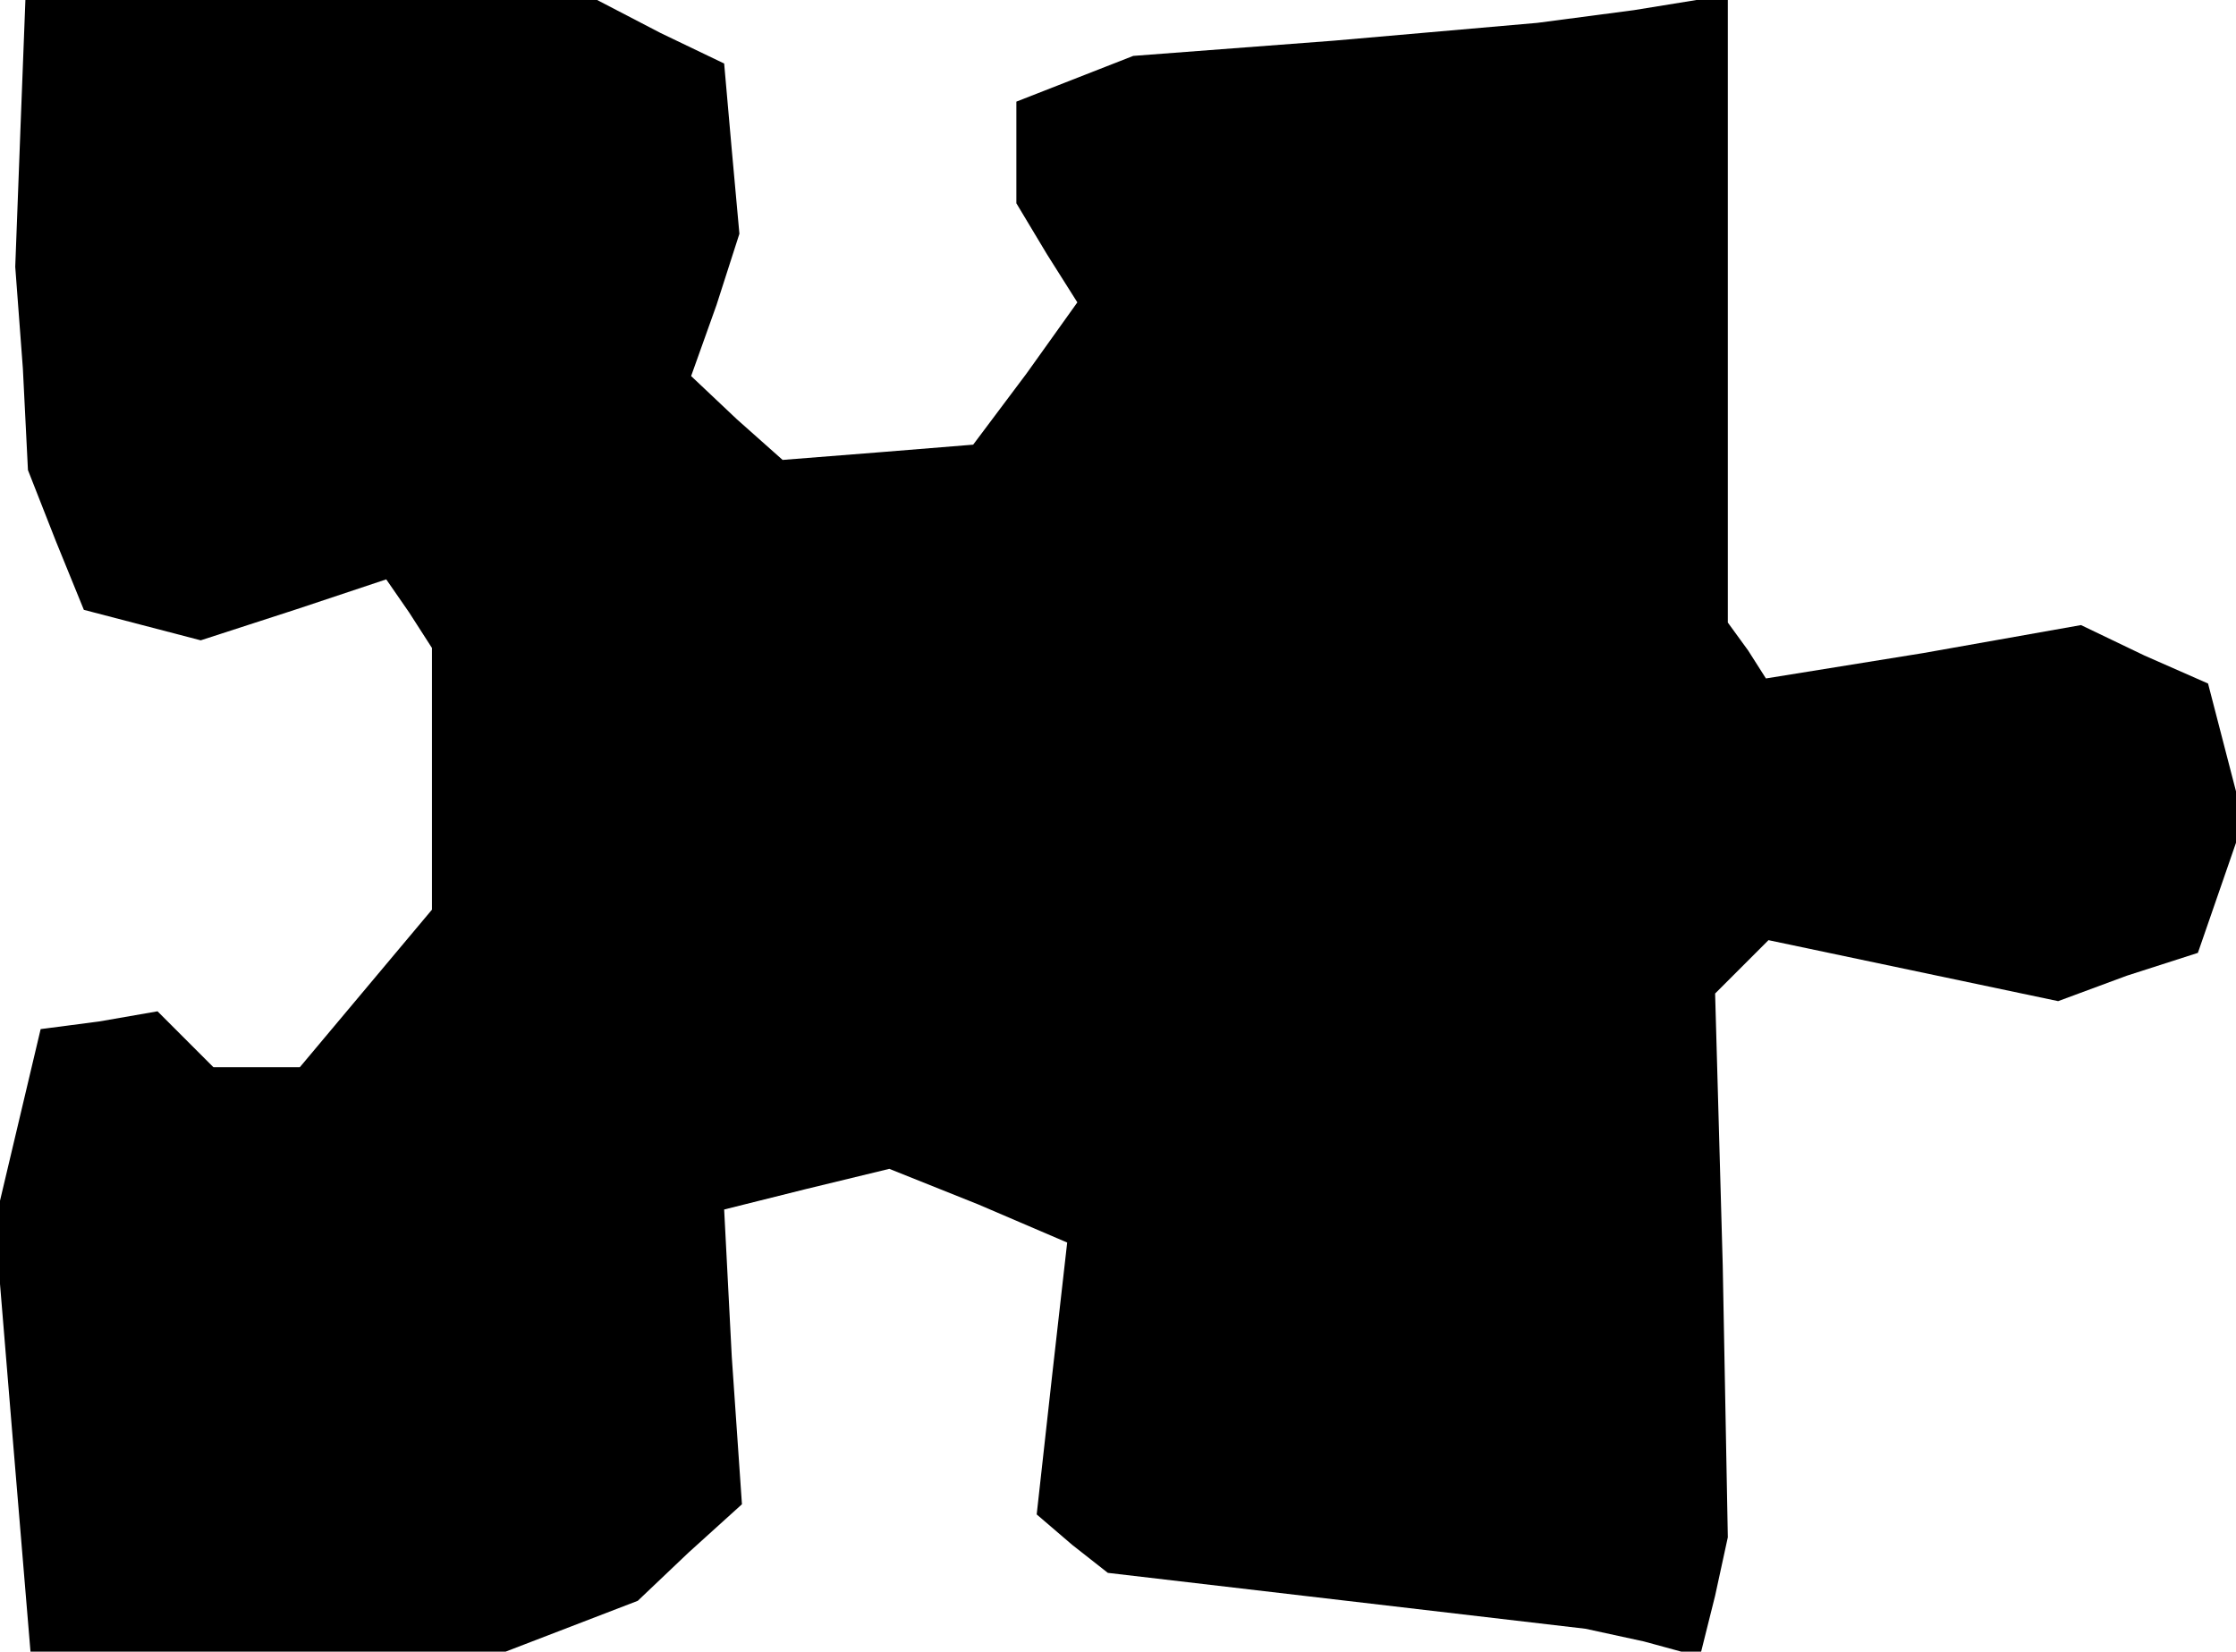 <?xml version="1.0" standalone="no"?>
<!DOCTYPE svg PUBLIC "-//W3C//DTD SVG 20010904//EN"
 "http://www.w3.org/TR/2001/REC-SVG-20010904/DTD/svg10.dtd">
<svg version="1.0" xmlns="http://www.w3.org/2000/svg"
 width="88pt" height="65pt" viewBox="0 0 88 65"
 preserveAspectRatio="xMidYMid meet">
<g transform="translate(0,65) scale(0.1,-0.1)"
fill="#000000" stroke="none">
<path d="M8 598 l-2 -53 3 -40 2 -40 11 -28 11 -27 23 -6 23 -6 37 12 36 12 9
-13 9 -14 0 -52 0 -51 -26 -31 -26 -31 -17 0 -17 0 -11 11 -11 11 -23 -4 -23
-3 -9 -38 -9 -38 7 -85 7 -84 93 0 94 0 26 10 26 10 20 19 21 19 -4 58 -3 58
32 8 33 8 35 -14 35 -15 -6 -53 -6 -54 14 -12 14 -11 94 -11 94 -11 23 -5 22
-6 6 24 5 23 -2 107 -3 107 10 10 11 11 57 -12 57 -12 27 10 28 9 9 26 9 26
-7 27 -7 27 -25 11 -25 12 -62 -11 -62 -10 -7 11 -8 11 0 123 0 124 -37 -6
-38 -5 -80 -7 -79 -6 -23 -9 -23 -9 0 -20 0 -20 12 -20 12 -19 -20 -28 -21
-28 -37 -3 -38 -3 -18 16 -18 17 10 28 9 28 -3 33 -3 34 -25 12 -25 13 -112 0
-113 0 -2 -52z"/>
</g>
</svg>
